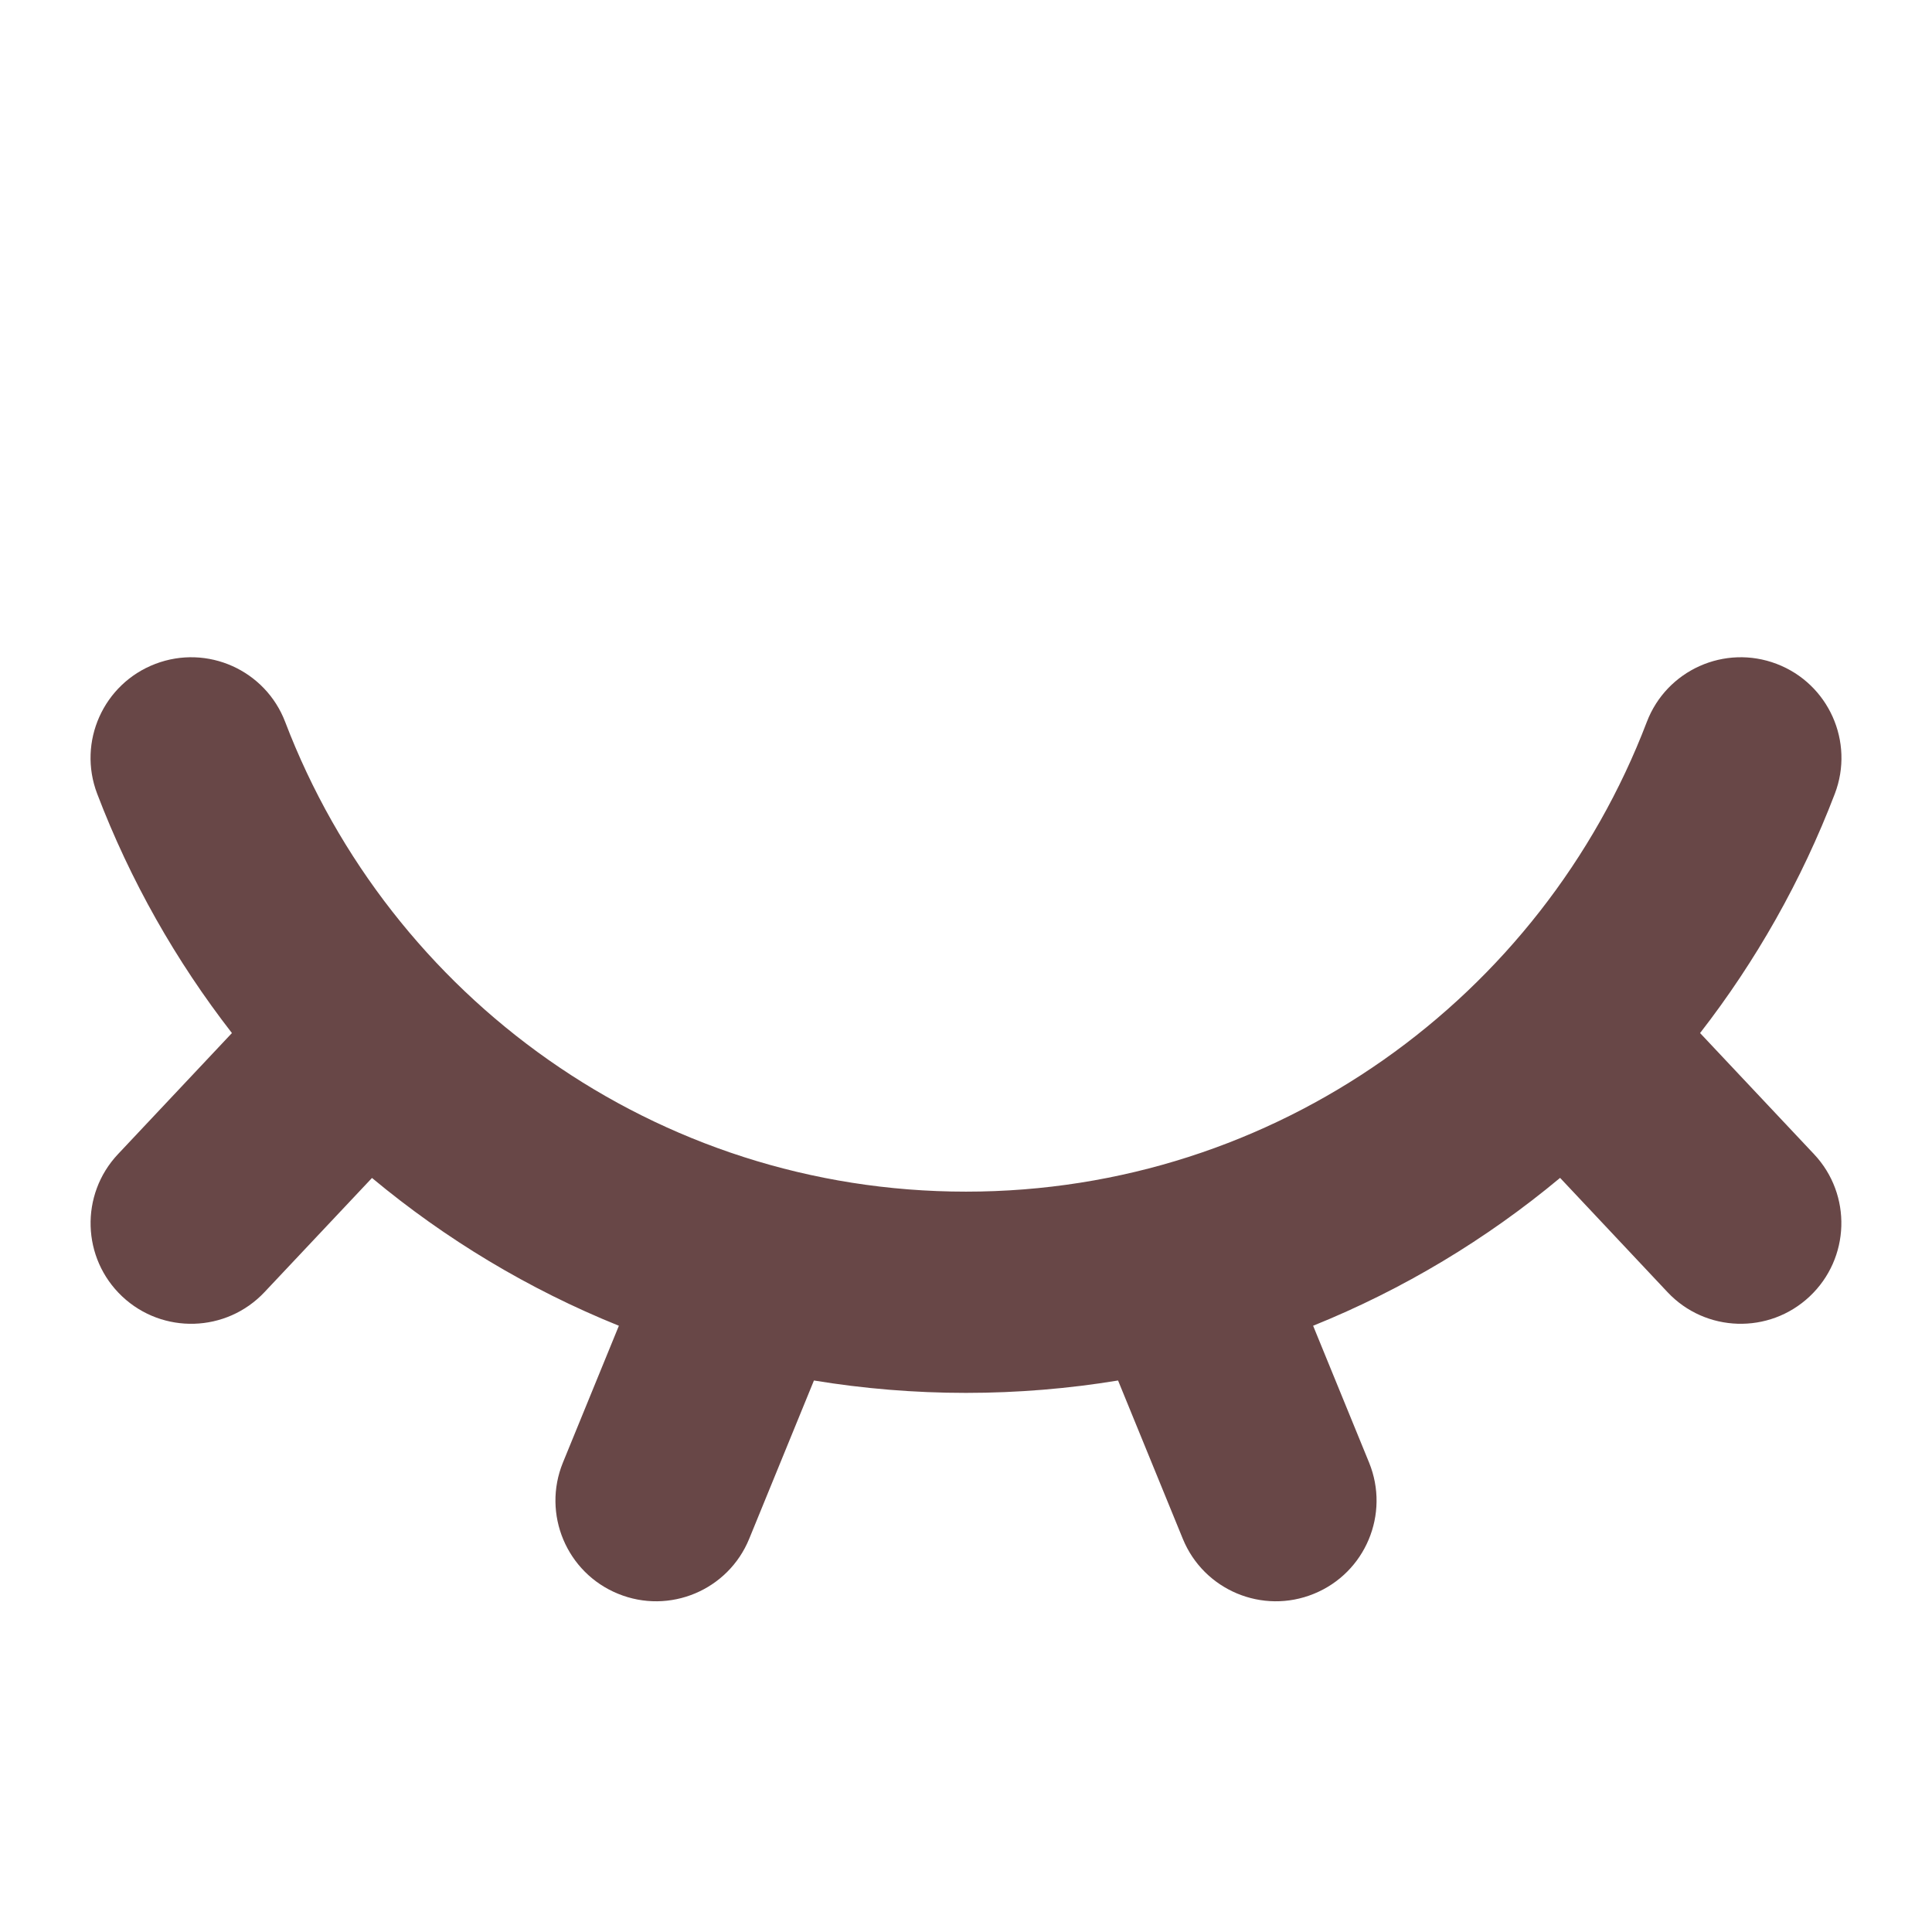 <svg width="24" height="24" viewBox="0 0 24 24" fill="none" xmlns="http://www.w3.org/2000/svg">
<path d="M22.793 9.86C23.039 9.215 22.715 8.493 22.07 8.247C21.425 8.001 20.703 8.324 20.457 8.969C19.154 12.384 15.856 14.803 12 14.803C8.144 14.803 4.846 12.384 3.543 8.969C3.297 8.324 2.575 8.001 1.93 8.247C1.285 8.493 0.961 9.215 1.207 9.86C1.618 10.938 2.186 11.938 2.881 12.833L1.465 14.338C0.992 14.841 1.016 15.632 1.518 16.105C2.021 16.578 2.812 16.554 3.285 16.052L4.621 14.633C5.535 15.394 6.568 16.017 7.688 16.469L6.993 18.168C6.732 18.807 7.038 19.537 7.677 19.798C8.316 20.06 9.046 19.754 9.307 19.115L10.111 17.149C10.726 17.25 11.357 17.303 12 17.303C12.643 17.303 13.274 17.25 13.889 17.149L14.693 19.115C14.954 19.754 15.684 20.06 16.323 19.798C16.962 19.537 17.268 18.807 17.007 18.168L16.312 16.469C17.432 16.017 18.466 15.394 19.38 14.632L20.714 16.051C21.186 16.554 21.978 16.578 22.48 16.105C22.983 15.632 23.008 14.841 22.535 14.338L21.119 12.833C21.814 11.938 22.381 10.937 22.793 9.86Z" fill="#684747"/>
</svg>
